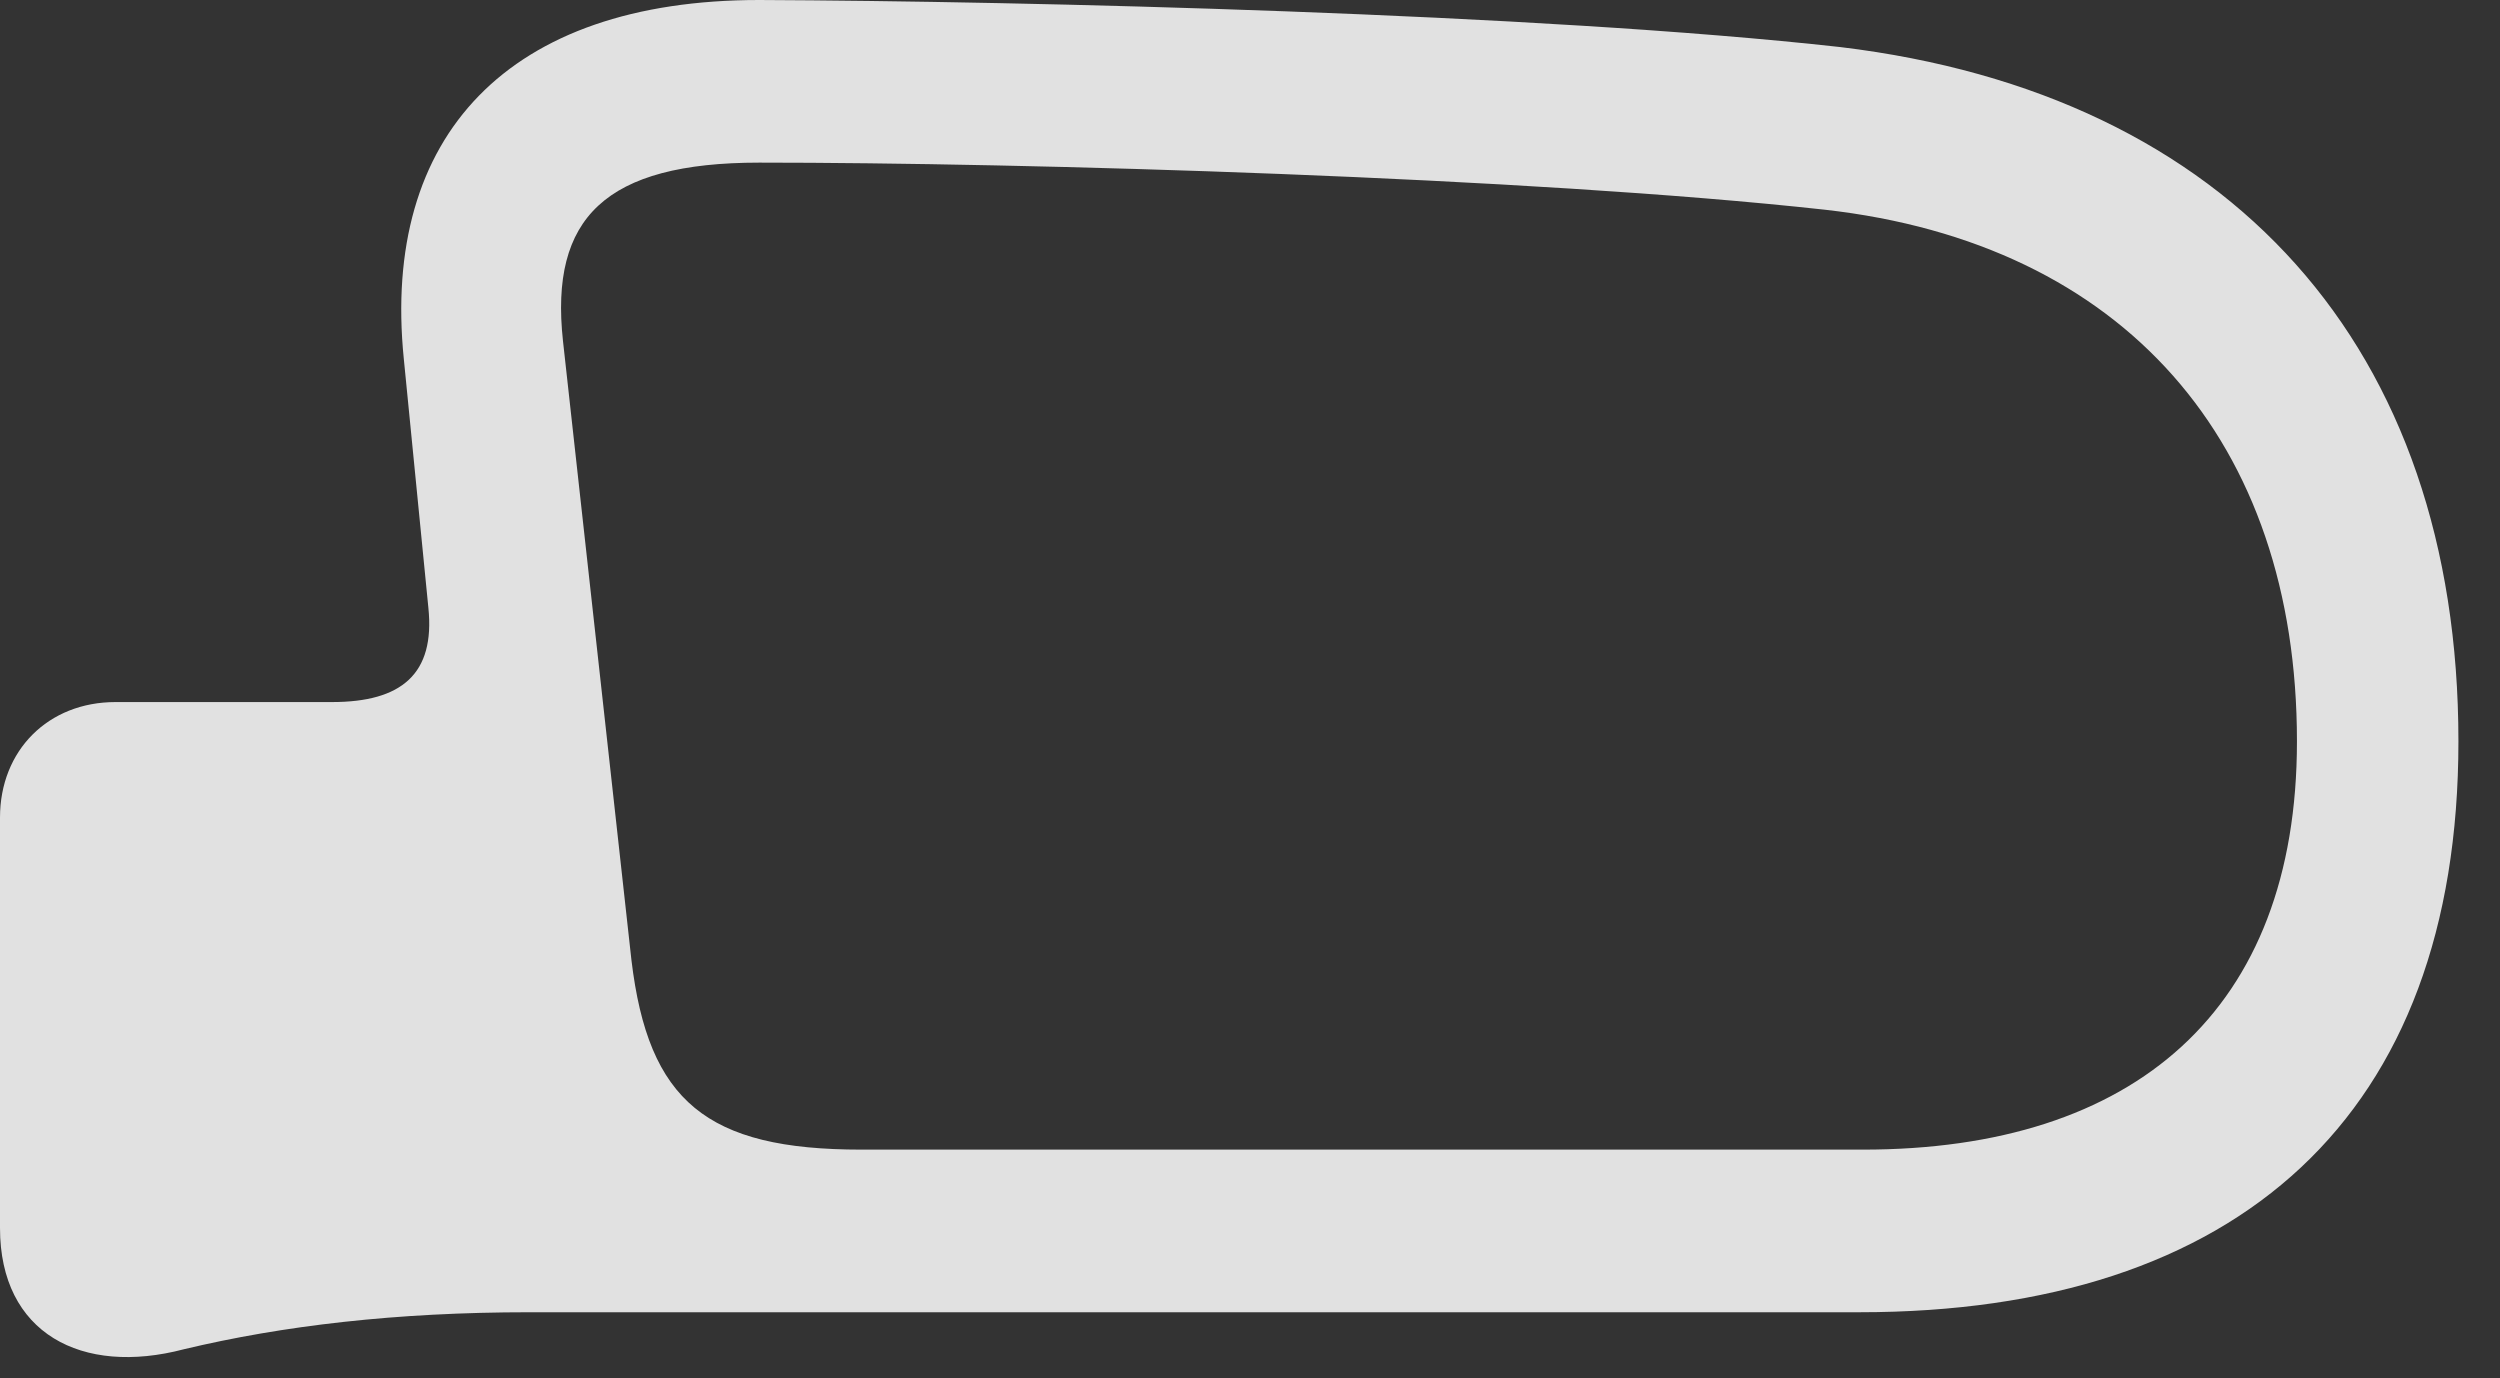 <?xml version="1.0" encoding="UTF-8"?>
<!--Generator: Apple Native CoreSVG 232.5-->
<!DOCTYPE svg
PUBLIC "-//W3C//DTD SVG 1.1//EN"
       "http://www.w3.org/Graphics/SVG/1.1/DTD/svg11.dtd">
<svg version="1.1" xmlns="http://www.w3.org/2000/svg" xmlns:xlink="http://www.w3.org/1999/xlink" width="21.768" height="12.002">
 <rect width="100%" height="100%" fill="#333333" stroke="none"/>
 <g>
  <rect height="12.002" opacity="0" width="21.768" x="0" y="0"/>
  <path d="M16.025 0.41C19.424 0.82 21.406 3.027 21.406 6.455C21.406 9.717 19.492 11.426 16.191 11.426L4.609 11.426C3.447 11.426 2.461 11.543 1.602 11.748C0.713 11.982 0 11.611 0 10.693L0 7.119C0 6.533 0.42 6.113 1.006 6.113L2.891 6.113C3.496 6.113 3.789 5.869 3.73 5.293L3.516 3.125C3.32 1.182 4.424 0 6.611 0C8.926 0.01 13.398 0.117 16.025 0.41ZM4.902 2.969L5.498 8.359C5.645 9.59 6.152 10.01 7.5 10.01L16.221 10.01C18.584 10.01 20 8.799 20 6.455C20 3.848 18.496 2.119 15.889 1.826C13.32 1.543 8.916 1.416 6.611 1.416C5.273 1.416 4.785 1.895 4.902 2.969Z" fill="#ffffff" fill-opacity="0.85"/>
 </g>
</svg>
